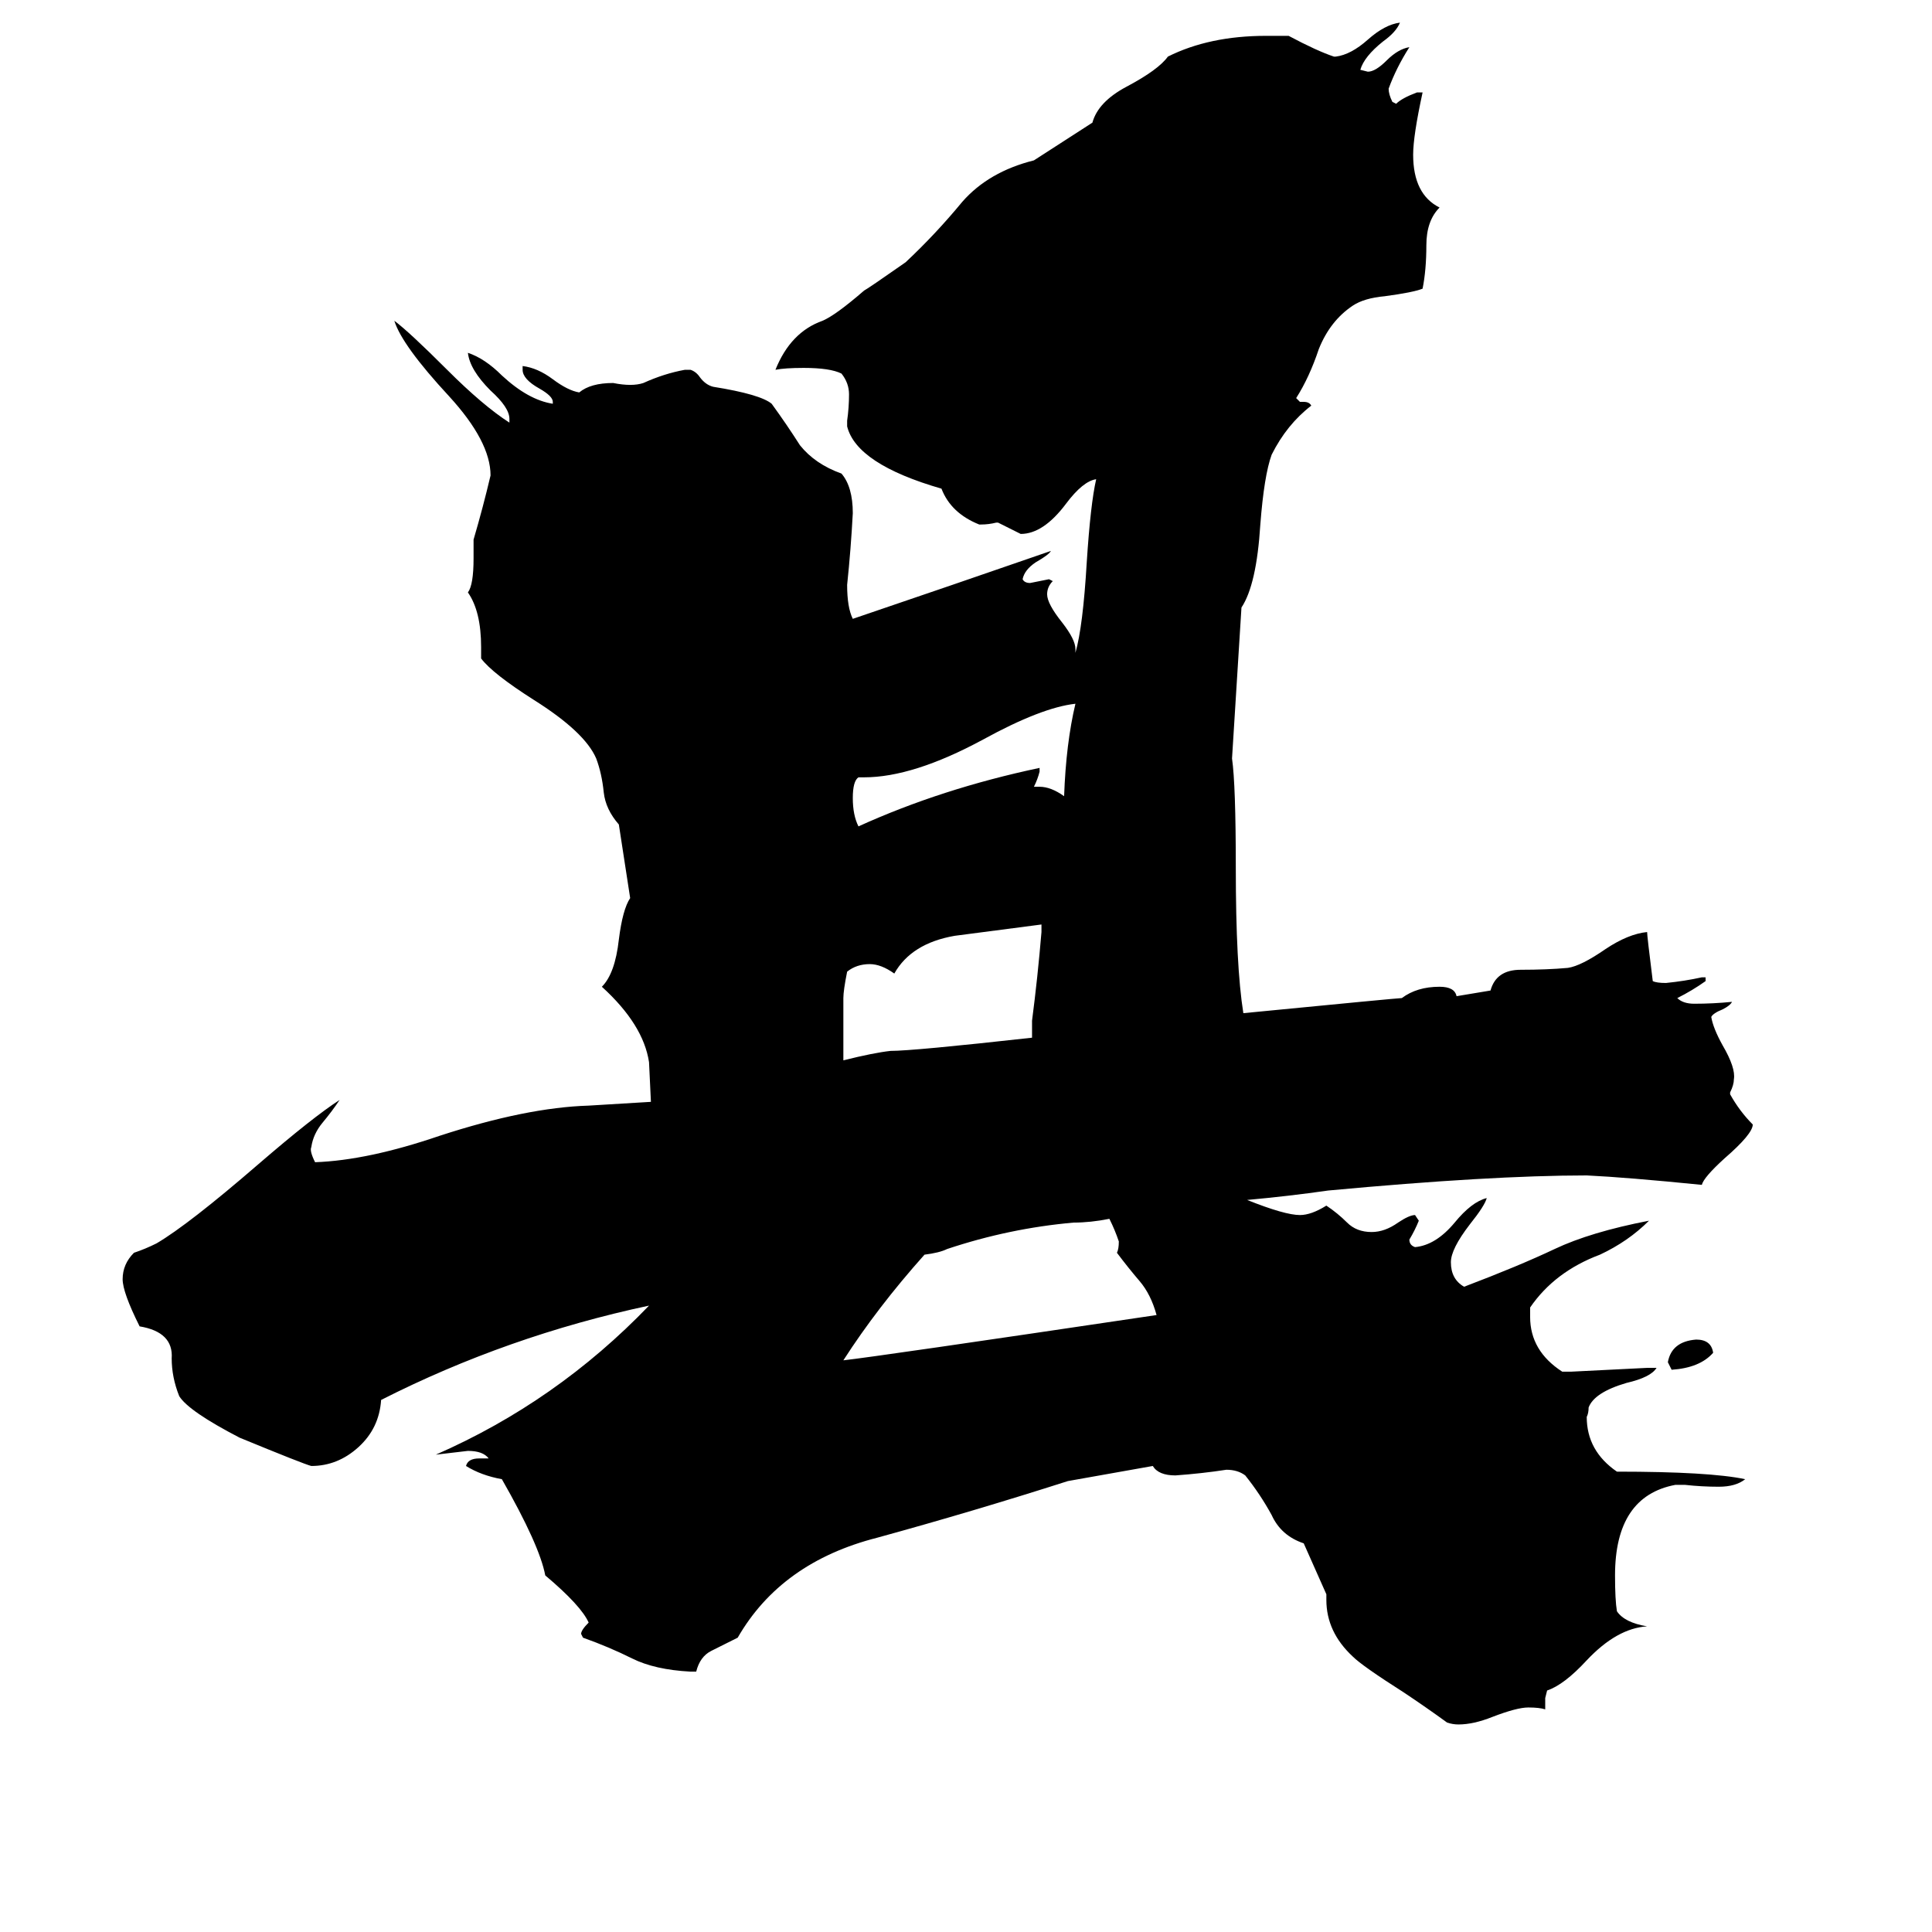 <svg xmlns="http://www.w3.org/2000/svg" viewBox="0 -800 1024 1024">
	<path fill="#000000" d="M570 -427Q552 -425 521 -408Q484 -388 458 -388H455Q452 -386 452 -377Q452 -368 455 -362Q499 -382 551 -393V-391Q550 -387 548 -383H551Q557 -383 564 -378Q565 -406 570 -427ZM908 -83Q901 -75 886 -74L884 -78Q886 -89 899 -90Q907 -90 908 -83ZM661 -164Q681 -156 689 -156Q695 -156 703 -161Q709 -157 714 -152Q719 -147 727 -147Q734 -147 741 -152Q747 -156 750 -156L752 -153Q750 -148 747 -143Q747 -140 750 -139Q761 -140 771 -152Q780 -163 788 -165Q787 -161 779 -151Q769 -138 769 -131Q769 -122 776 -118Q805 -129 824 -138Q843 -147 874 -153Q863 -142 848 -135Q824 -126 811 -107V-102Q811 -84 828 -73H833Q853 -74 873 -75H878Q875 -70 862 -67Q845 -62 842 -54Q842 -51 841 -49Q841 -31 857 -20Q906 -20 925 -16Q920 -12 911 -12Q902 -12 893 -13H888Q856 -7 856 35Q856 48 857 54Q861 60 873 62Q857 63 841 80Q829 93 820 96L819 100V106Q816 105 810 105Q804 105 791 110Q781 114 773 114Q770 114 767 113Q756 105 744 97Q722 83 717 78Q703 65 703 48V45L691 18Q679 14 674 3Q668 -8 660 -18Q656 -21 650 -21Q637 -19 623 -18Q614 -18 611 -23L566 -15Q516 1 465 15Q414 28 391 68Q383 72 377 75Q371 78 369 86H366Q347 85 335 79Q323 73 309 68L308 66Q308 64 312 60Q308 51 289 35Q286 19 266 -16Q255 -18 247 -23Q248 -27 254 -27H259Q256 -31 248 -31Q240 -30 231 -29Q295 -57 344 -108Q269 -92 202 -58Q201 -43 190 -33Q179 -23 165 -23Q161 -24 127 -38Q100 -52 95 -60Q91 -70 91 -80Q92 -94 74 -97Q65 -115 65 -122Q65 -130 71 -136Q77 -138 83 -141Q100 -151 137 -183Q166 -208 180 -217Q176 -211 171 -205Q166 -199 165 -192Q164 -190 167 -184Q195 -185 233 -198Q279 -213 312 -214L345 -216L344 -237Q341 -257 319 -277Q326 -284 328 -302Q330 -318 334 -324L328 -363Q321 -371 320 -380Q319 -390 316 -398Q310 -412 283 -429Q261 -443 255 -451V-457Q255 -476 248 -486Q251 -490 251 -504V-514Q256 -531 260 -548Q260 -566 238 -590Q213 -617 209 -630Q217 -624 237 -604Q256 -585 270 -576V-578Q270 -584 260 -593Q249 -604 248 -613Q257 -610 266 -601Q280 -588 293 -586V-587Q293 -590 286 -594Q277 -599 277 -604V-606Q285 -605 293 -599Q301 -593 307 -592Q313 -597 325 -597Q330 -596 334 -596Q338 -596 341 -597Q352 -602 363 -604H366Q369 -603 371 -600Q374 -596 378 -595Q403 -591 409 -586Q417 -575 424 -564Q432 -554 446 -549Q452 -542 452 -528Q451 -509 449 -490Q449 -478 452 -472Q505 -490 557 -508Q556 -506 549 -502Q543 -498 542 -493Q543 -491 546 -491Q551 -492 556 -493L558 -492Q555 -489 555 -485Q555 -480 563 -470Q570 -461 570 -456V-454Q574 -468 576 -502Q578 -533 581 -546Q574 -545 565 -533Q553 -517 541 -517Q535 -520 529 -523H528Q524 -522 520 -522H519Q504 -528 499 -541Q454 -554 449 -574V-577Q450 -584 450 -591Q450 -597 446 -602Q440 -605 426 -605Q416 -605 411 -604Q419 -624 436 -630Q443 -633 458 -646Q460 -647 480 -661Q496 -676 510 -693Q524 -709 548 -715L579 -735Q582 -746 597 -754Q614 -763 619 -770Q641 -781 671 -781H683Q698 -773 707 -770H708Q716 -771 725 -779Q734 -787 742 -788Q740 -783 733 -778Q723 -770 721 -763L725 -762Q729 -762 735 -768Q741 -774 747 -775Q740 -764 736 -753Q736 -750 738 -746L740 -745Q743 -748 751 -751H754Q749 -728 749 -718Q749 -697 763 -690Q756 -683 756 -670Q756 -657 754 -647Q749 -645 734 -643Q723 -642 717 -638Q705 -630 699 -615Q694 -600 687 -589L689 -587H691Q694 -587 695 -585Q682 -575 674 -559Q670 -548 668 -522Q666 -490 658 -478L653 -398Q655 -384 655 -340Q655 -288 659 -263Q741 -271 743 -271Q751 -277 763 -277Q771 -277 772 -272L790 -275Q793 -286 806 -286Q820 -286 831 -287Q838 -288 851 -297Q863 -305 873 -306Q873 -304 876 -280Q878 -279 883 -279Q893 -280 902 -282H904V-280Q897 -275 889 -271Q892 -268 898 -268Q908 -268 918 -269Q917 -267 913 -265Q908 -263 907 -261Q908 -255 913 -246Q920 -234 919 -228Q919 -225 917 -221V-220Q922 -211 929 -204Q929 -199 914 -186Q903 -176 902 -172Q862 -176 841 -177Q790 -177 704 -169Q683 -166 661 -164ZM588 -154Q578 -152 569 -152Q535 -149 502 -138Q498 -136 490 -135Q465 -107 447 -79Q465 -81 613 -103Q610 -114 604 -121Q598 -128 592 -136Q593 -138 593 -142Q591 -148 588 -154ZM547 -250V-259Q550 -282 552 -306V-310Q529 -307 506 -304Q483 -300 474 -284Q467 -289 461 -289Q454 -289 449 -285Q447 -275 447 -271Q447 -254 447 -238Q463 -242 472 -243Q484 -243 547 -250Z"/>
</svg>
